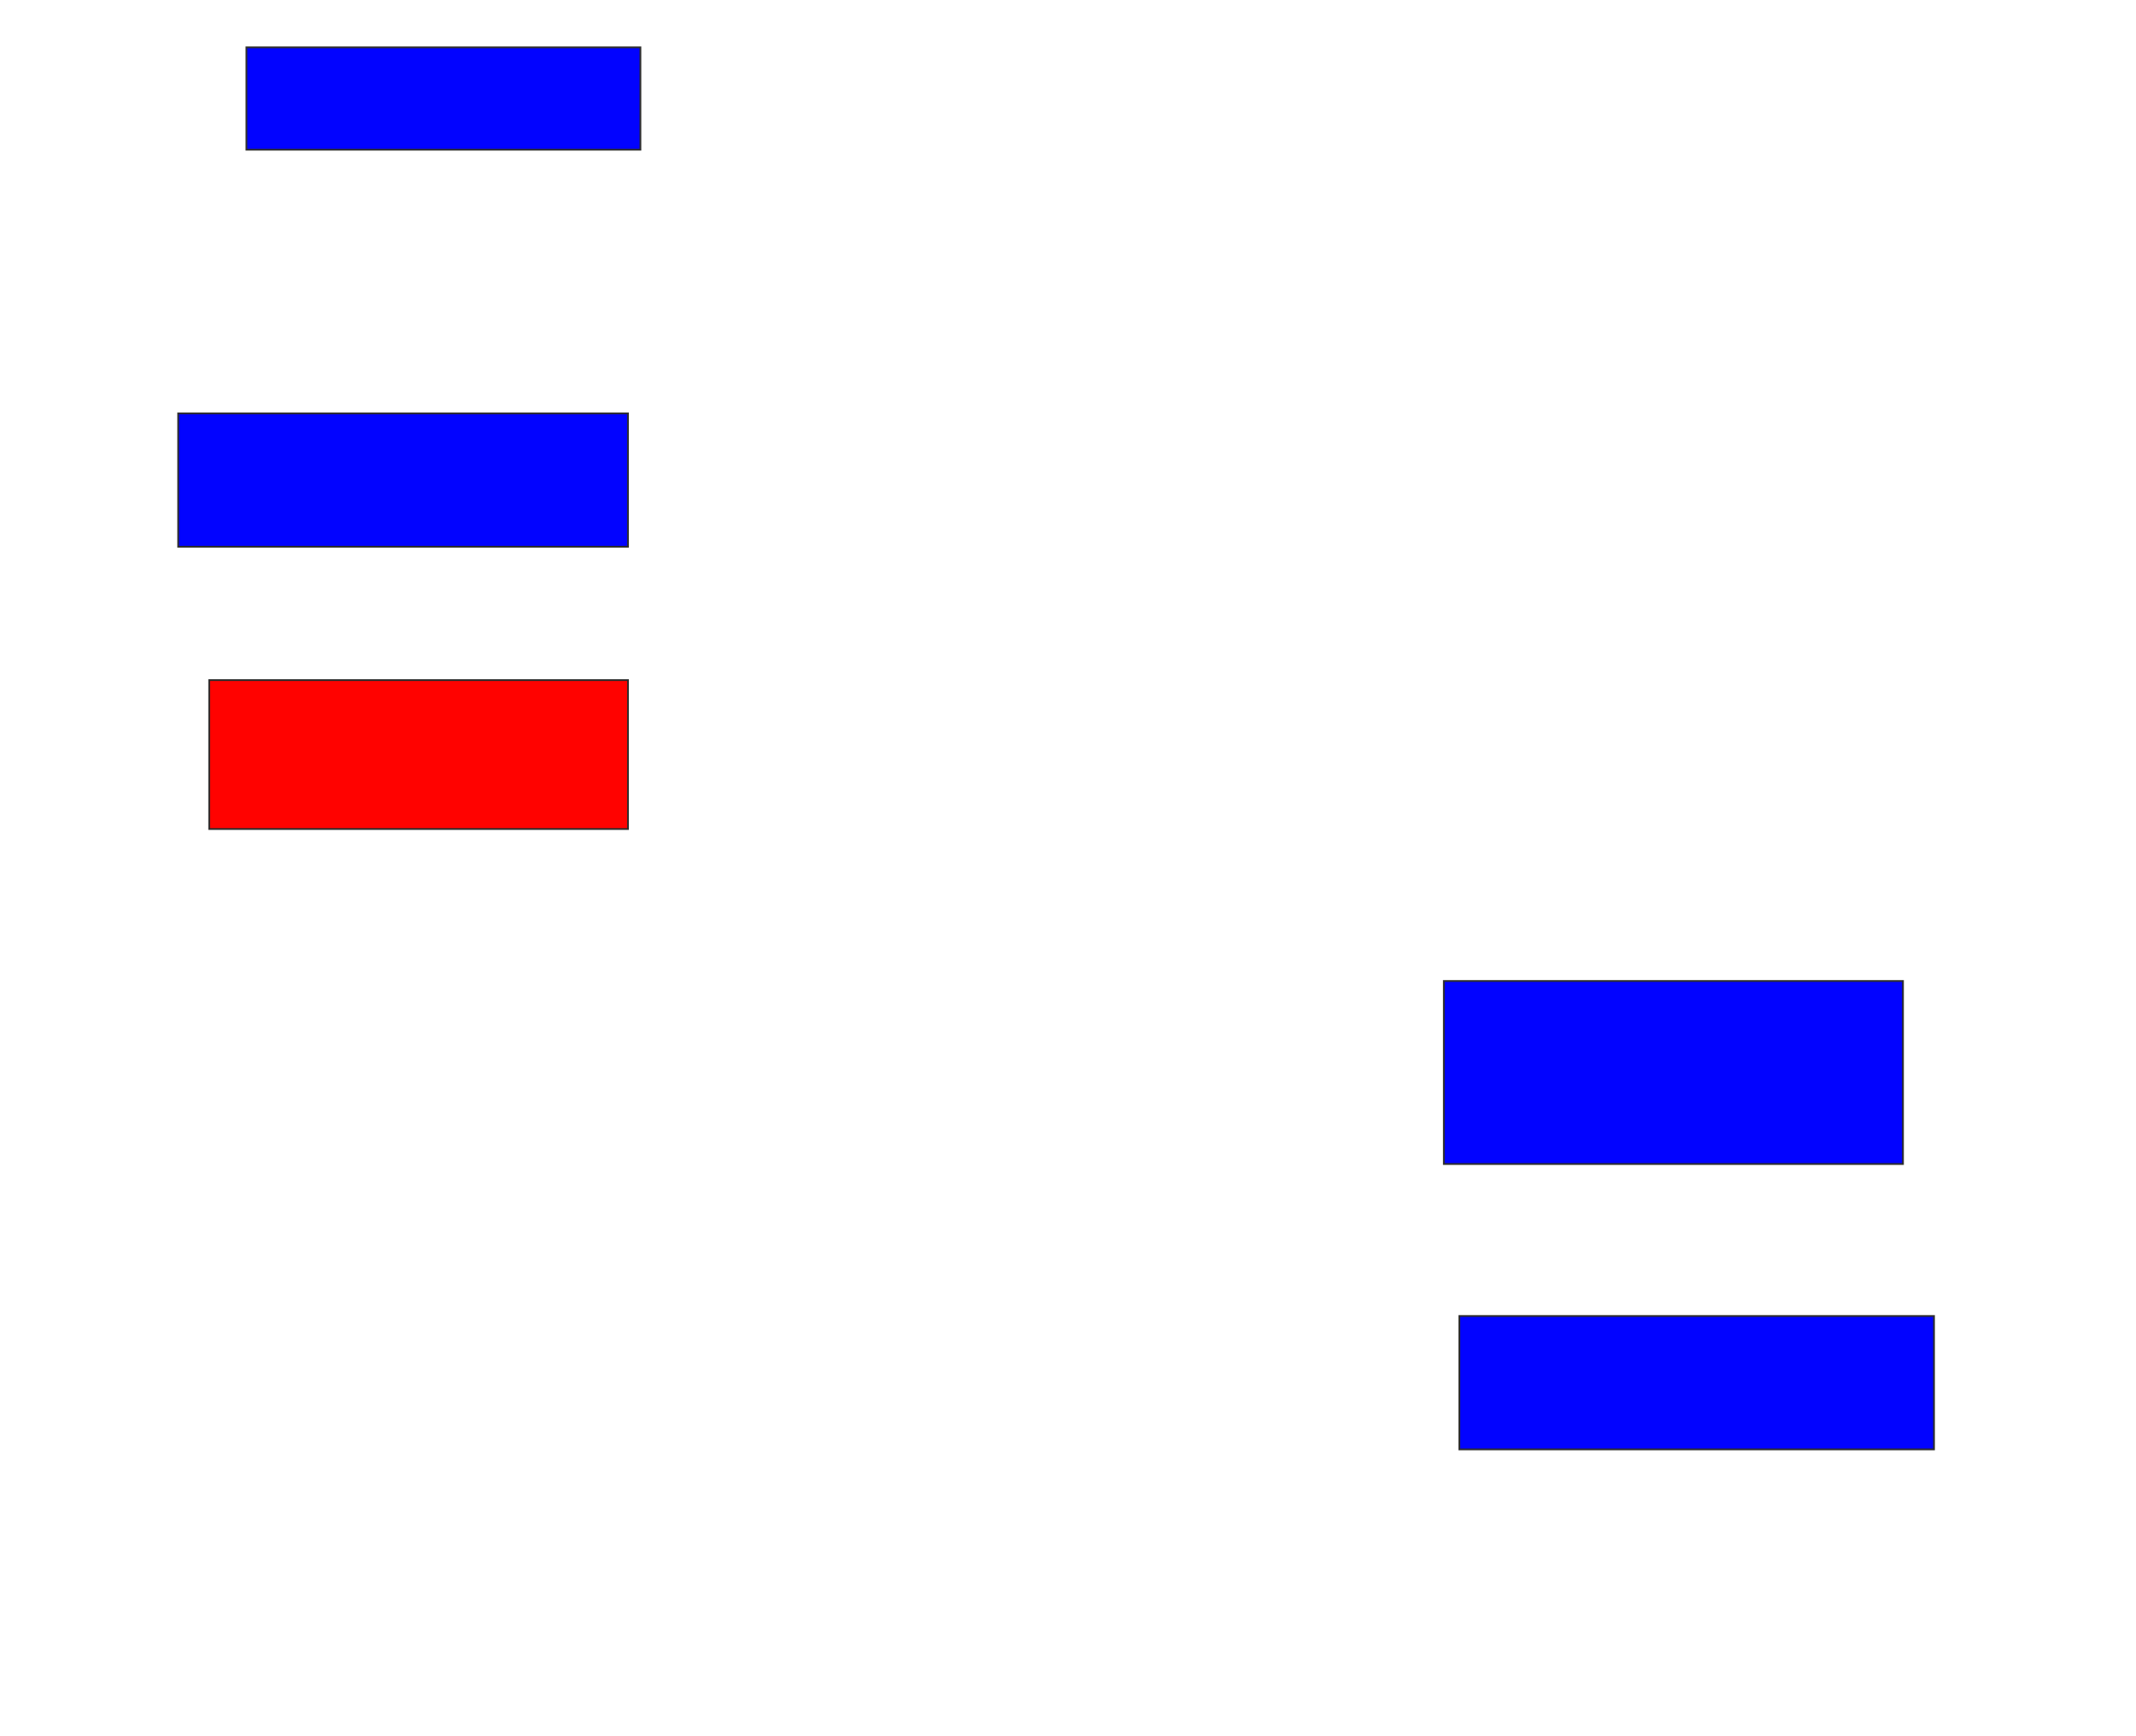 <svg xmlns="http://www.w3.org/2000/svg" width="1208" height="982">
 <!-- Created with Image Occlusion Enhanced -->
 <g>
  <title>Labels</title>
 </g>
 <g>
  <title>Masks</title>
  <rect id="bcc6717ebf2c439386d156c57a950a10-ao-1" height="57.895" width="222.807" y="26.772" x="139.368" stroke="#2D2D2D" fill="#0203ff"/>
  <rect id="bcc6717ebf2c439386d156c57a950a10-ao-2" height="75.439" width="254.386" y="233.789" x="100.772" stroke="#2D2D2D" fill="#0203ff"/>
  <rect id="bcc6717ebf2c439386d156c57a950a10-ao-3" height="84.211" width="236.842" y="384.667" x="118.316" stroke="#2D2D2D" fill="#ff0200" class="qshape"/>
  <rect id="bcc6717ebf2c439386d156c57a950a10-ao-4" height="103.509" width="259.649" y="554.842" x="816.561" stroke="#2D2D2D" fill="#0203ff"/>
  <rect id="bcc6717ebf2c439386d156c57a950a10-ao-5" height="75.439" width="268.421" y="744.316" x="825.333" stroke="#2D2D2D" fill="#0203ff"/>
 </g>
</svg>